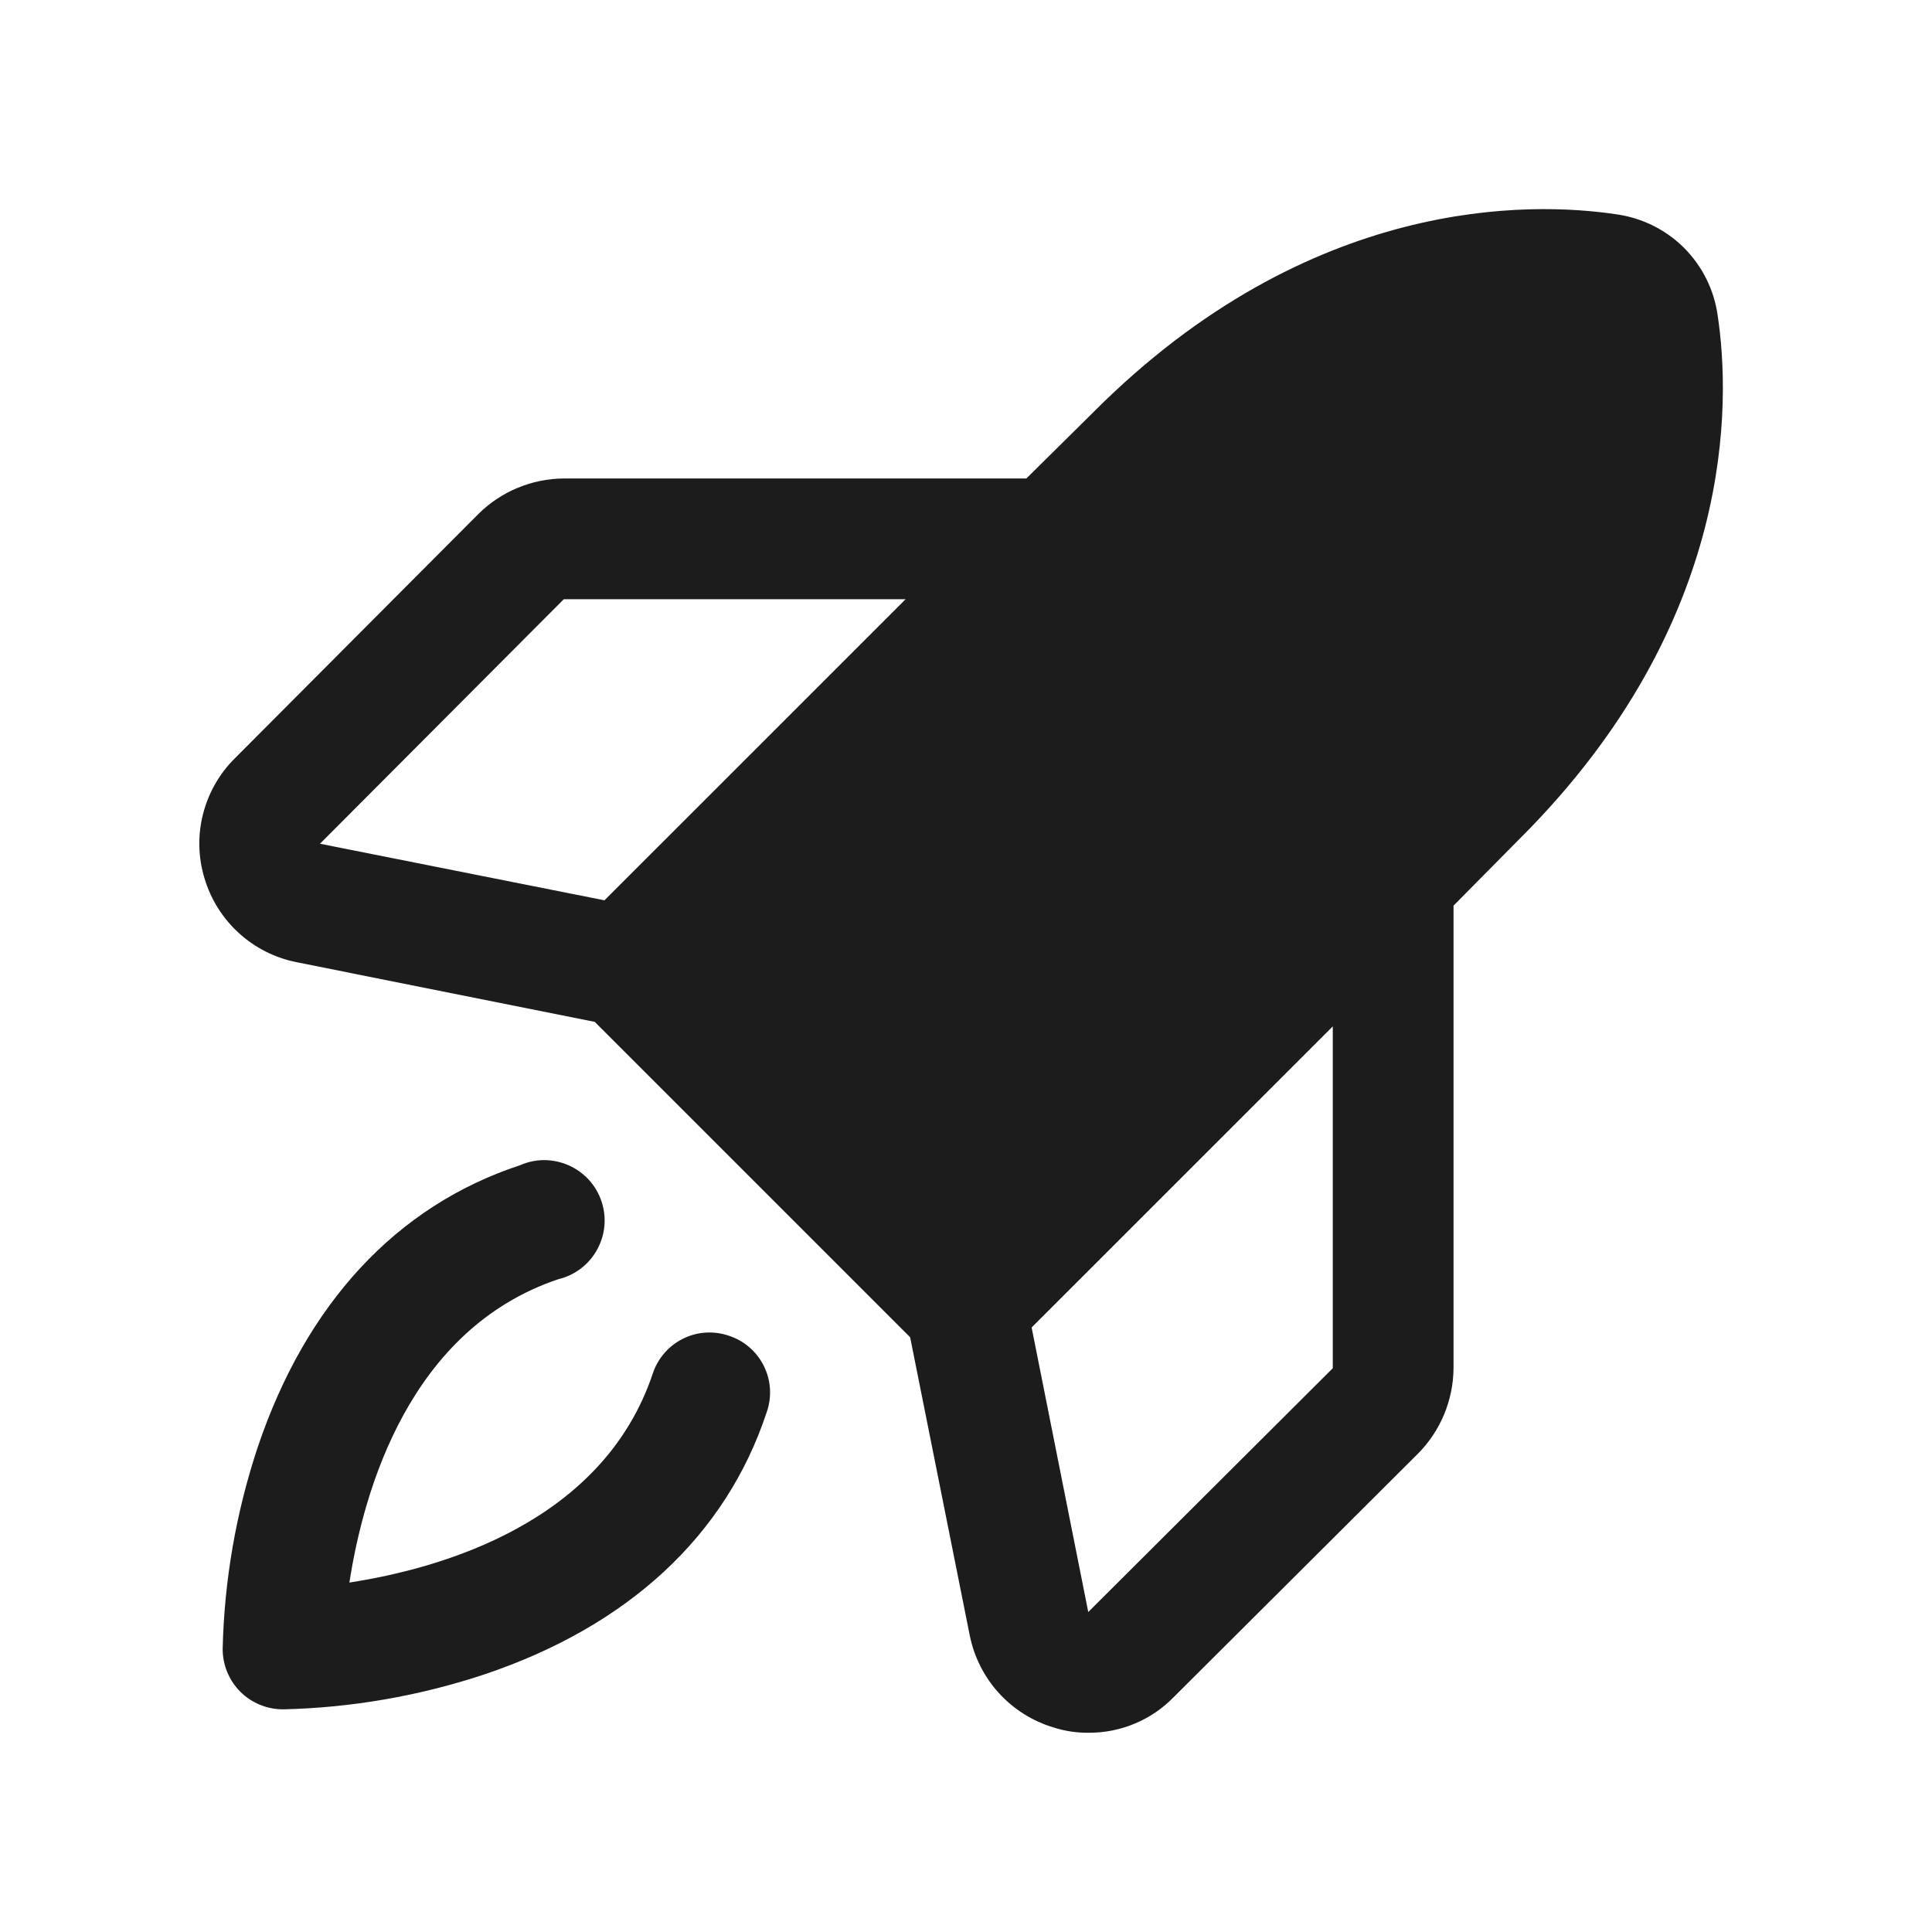 <svg width="32" height="32" viewBox="0 0 32 32" fill="none" xmlns="http://www.w3.org/2000/svg">
<path d="M12.075 22.125C11.951 22.082 11.82 22.064 11.689 22.072C11.558 22.08 11.43 22.114 11.313 22.173C11.195 22.231 11.09 22.312 11.005 22.411C10.919 22.51 10.853 22.625 10.812 22.75C9.988 25.212 7.325 25.975 5.787 26.212C6.025 24.675 6.787 22.012 9.25 21.187C9.385 21.155 9.511 21.094 9.622 21.01C9.732 20.926 9.823 20.82 9.89 20.698C9.957 20.577 9.998 20.443 10.011 20.304C10.023 20.166 10.006 20.027 9.962 19.896C9.918 19.764 9.846 19.643 9.753 19.541C9.659 19.439 9.545 19.357 9.418 19.301C9.291 19.245 9.154 19.216 9.016 19.215C8.877 19.215 8.74 19.244 8.613 19.3C6.562 19.975 5.062 21.6 4.263 23.987C3.908 25.061 3.714 26.182 3.688 27.312C3.688 27.578 3.793 27.832 3.98 28.02C4.168 28.207 4.422 28.312 4.688 28.312C5.818 28.286 6.939 28.092 8.012 27.737C10.4 26.937 12.025 25.437 12.7 23.387C12.743 23.264 12.761 23.132 12.753 23.002C12.745 22.871 12.71 22.743 12.652 22.625C12.594 22.508 12.513 22.403 12.414 22.317C12.315 22.231 12.2 22.166 12.075 22.125Z" fill="#1C1C1C"/>
<path d="M28.45 5.225C28.391 4.801 28.196 4.409 27.894 4.106C27.591 3.804 27.198 3.609 26.775 3.55C25.363 3.337 21.7 3.237 18.125 6.812L17 7.925H9.338C8.808 7.929 8.301 8.139 7.925 8.512L3.888 12.562C3.631 12.817 3.45 13.137 3.362 13.487C3.273 13.837 3.282 14.204 3.388 14.55C3.492 14.898 3.689 15.211 3.957 15.455C4.226 15.7 4.556 15.866 4.912 15.937L9.85 16.925L15.075 22.15L16.062 27.087C16.134 27.444 16.3 27.774 16.545 28.043C16.789 28.311 17.102 28.508 17.45 28.612C17.636 28.672 17.83 28.701 18.025 28.7C18.288 28.702 18.549 28.651 18.791 28.55C19.034 28.45 19.254 28.3 19.438 28.112L23.488 24.075C23.86 23.699 24.071 23.192 24.075 22.662V15L25.188 13.875C28.762 10.3 28.663 6.637 28.45 5.225ZM9.338 9.925H15L10.012 14.912L5.3 13.975L9.338 9.925ZM22.075 22.662L18.025 26.7L17.087 21.987L22.075 17V22.662Z" fill="#1C1C1C"/>
</svg>
